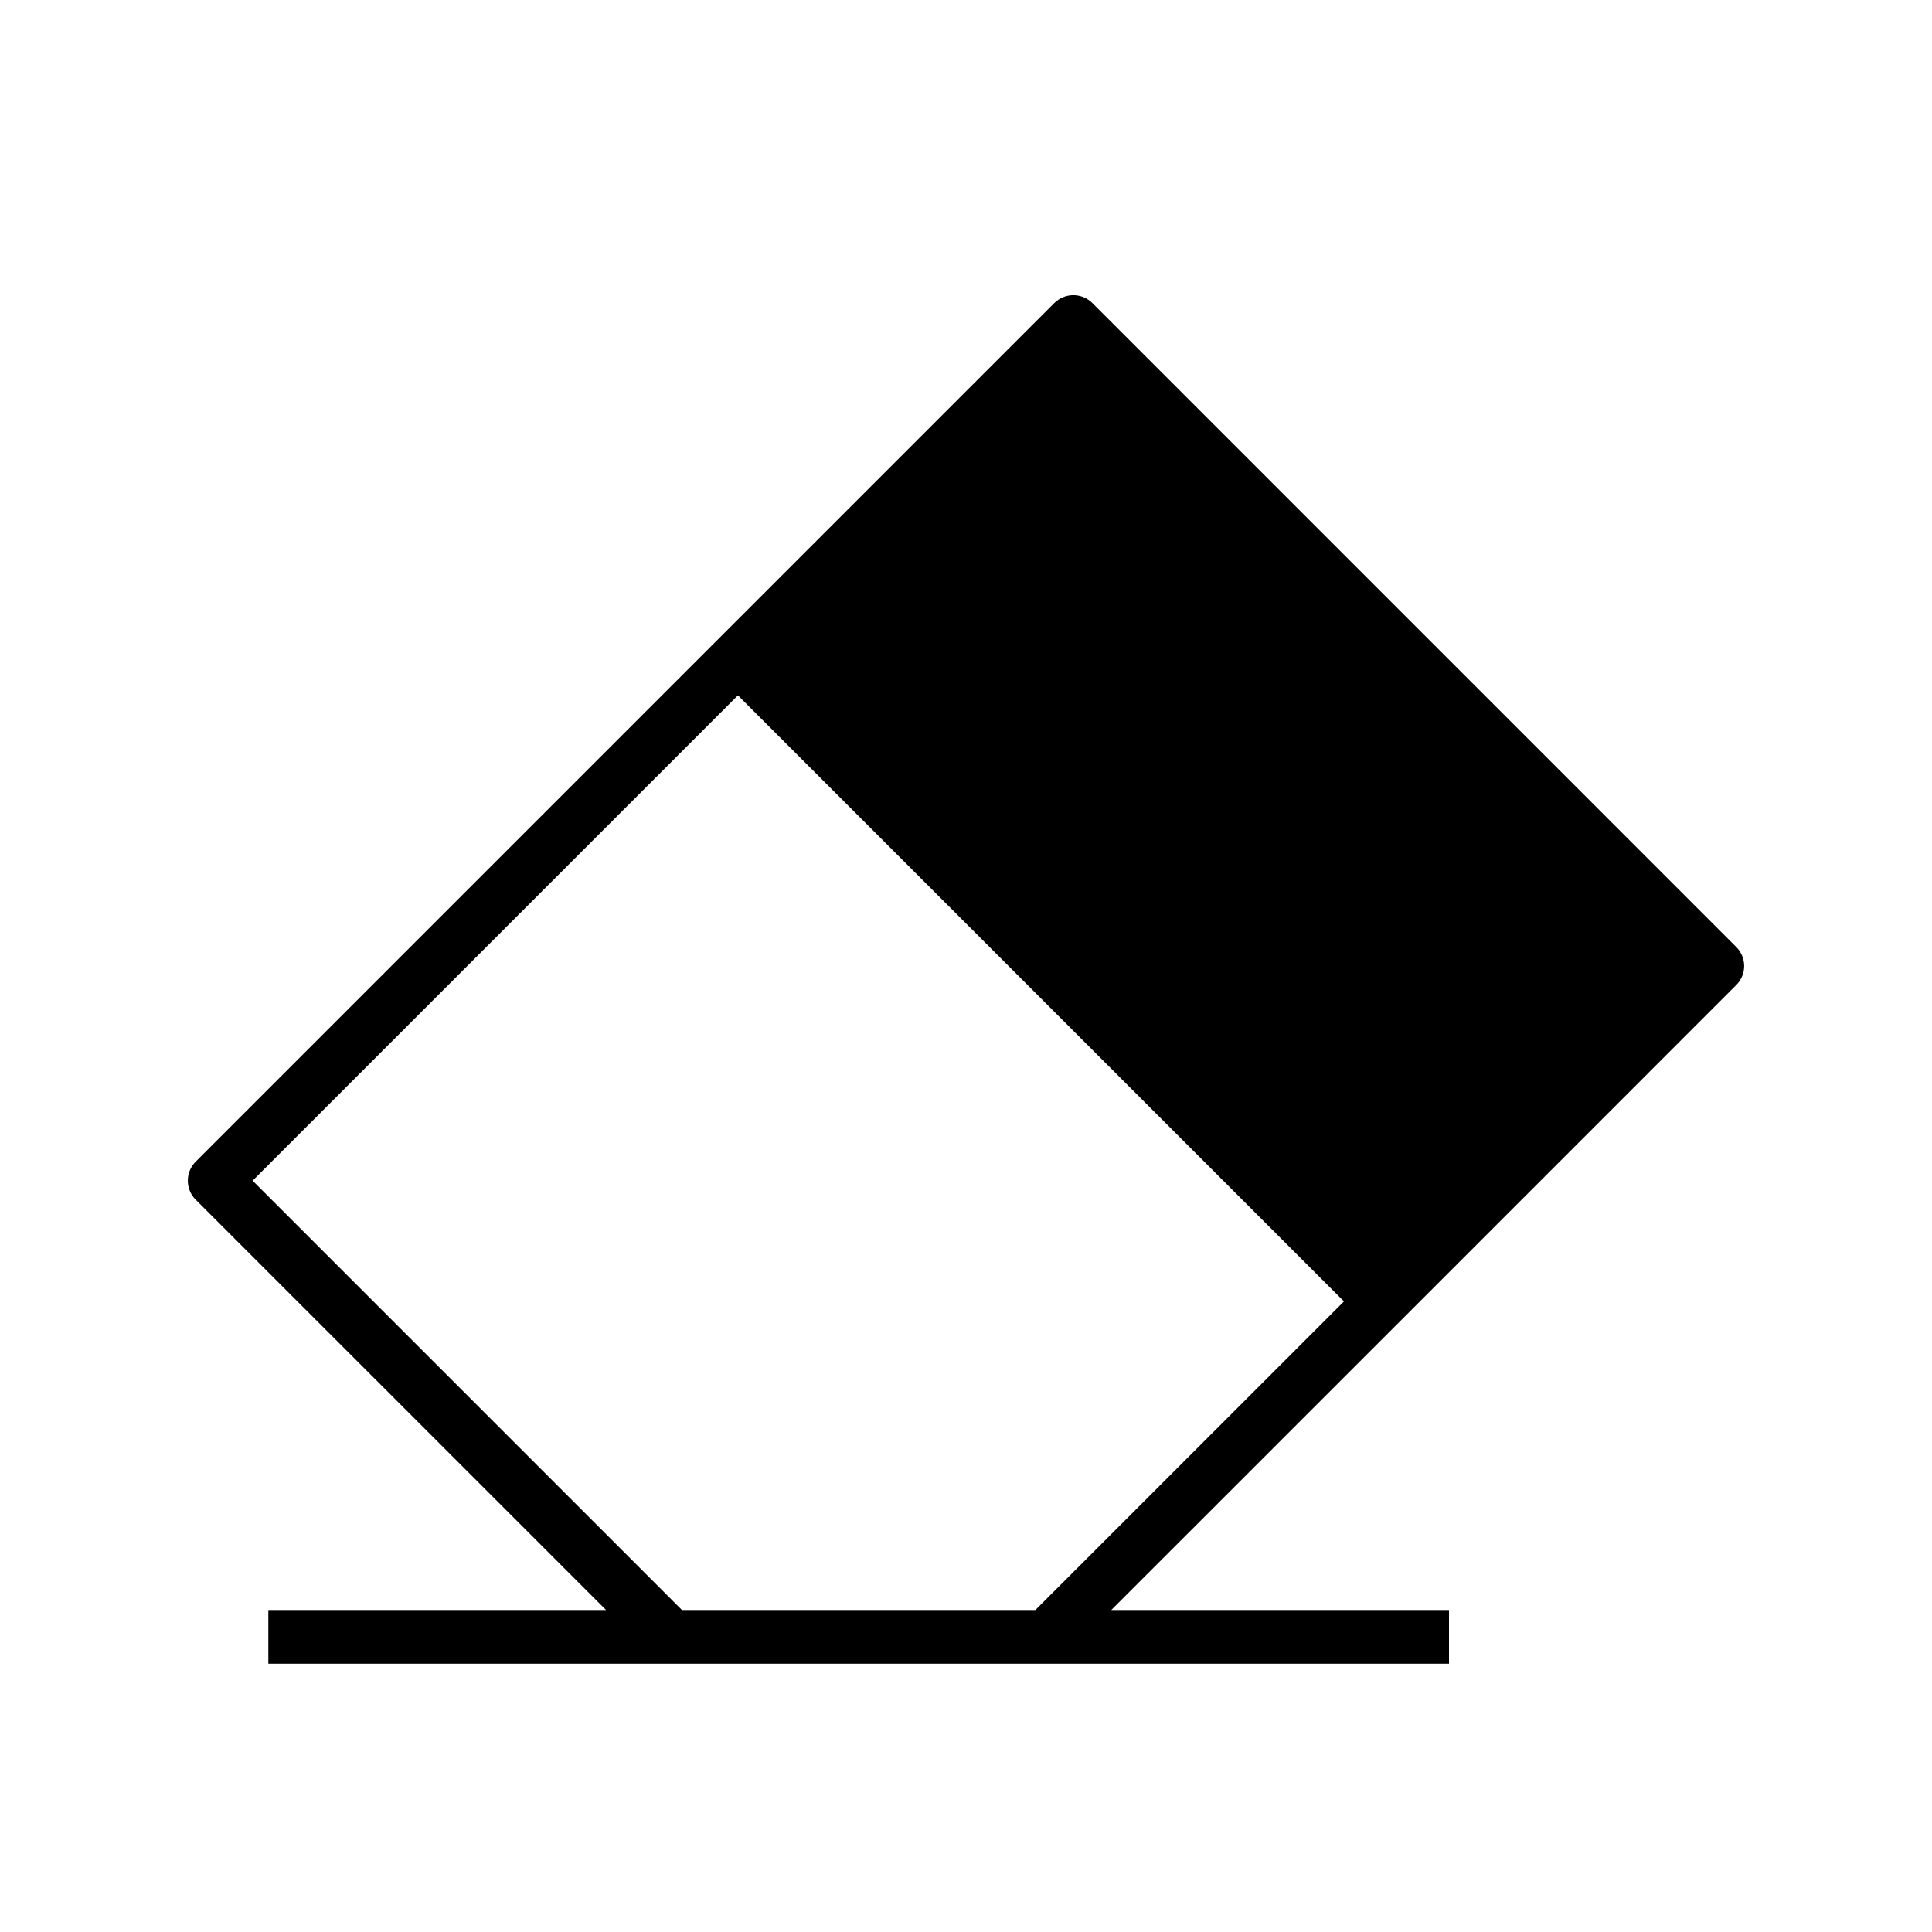 <svg width="36" height="36" viewBox="0 0 36 36" fill="none" xmlns="http://www.w3.org/2000/svg">
<path fill-rule="evenodd" clip-rule="evenodd" d="M20.354 5.646C20.26 5.553 20.133 5.5 20 5.5C19.867 5.5 19.74 5.553 19.646 5.646L13.396 11.896L3.646 21.646C3.451 21.842 3.451 22.158 3.646 22.354L11.293 30H5V31H19.5H27V30H20.707L26.104 24.604L32.353 18.354C32.447 18.26 32.5 18.133 32.5 18C32.5 17.867 32.447 17.74 32.353 17.646L20.354 5.646ZM19.293 30H12.707L4.707 22L13.75 12.957L25.043 24.25L19.293 30Z" fill="black"/>
</svg>
